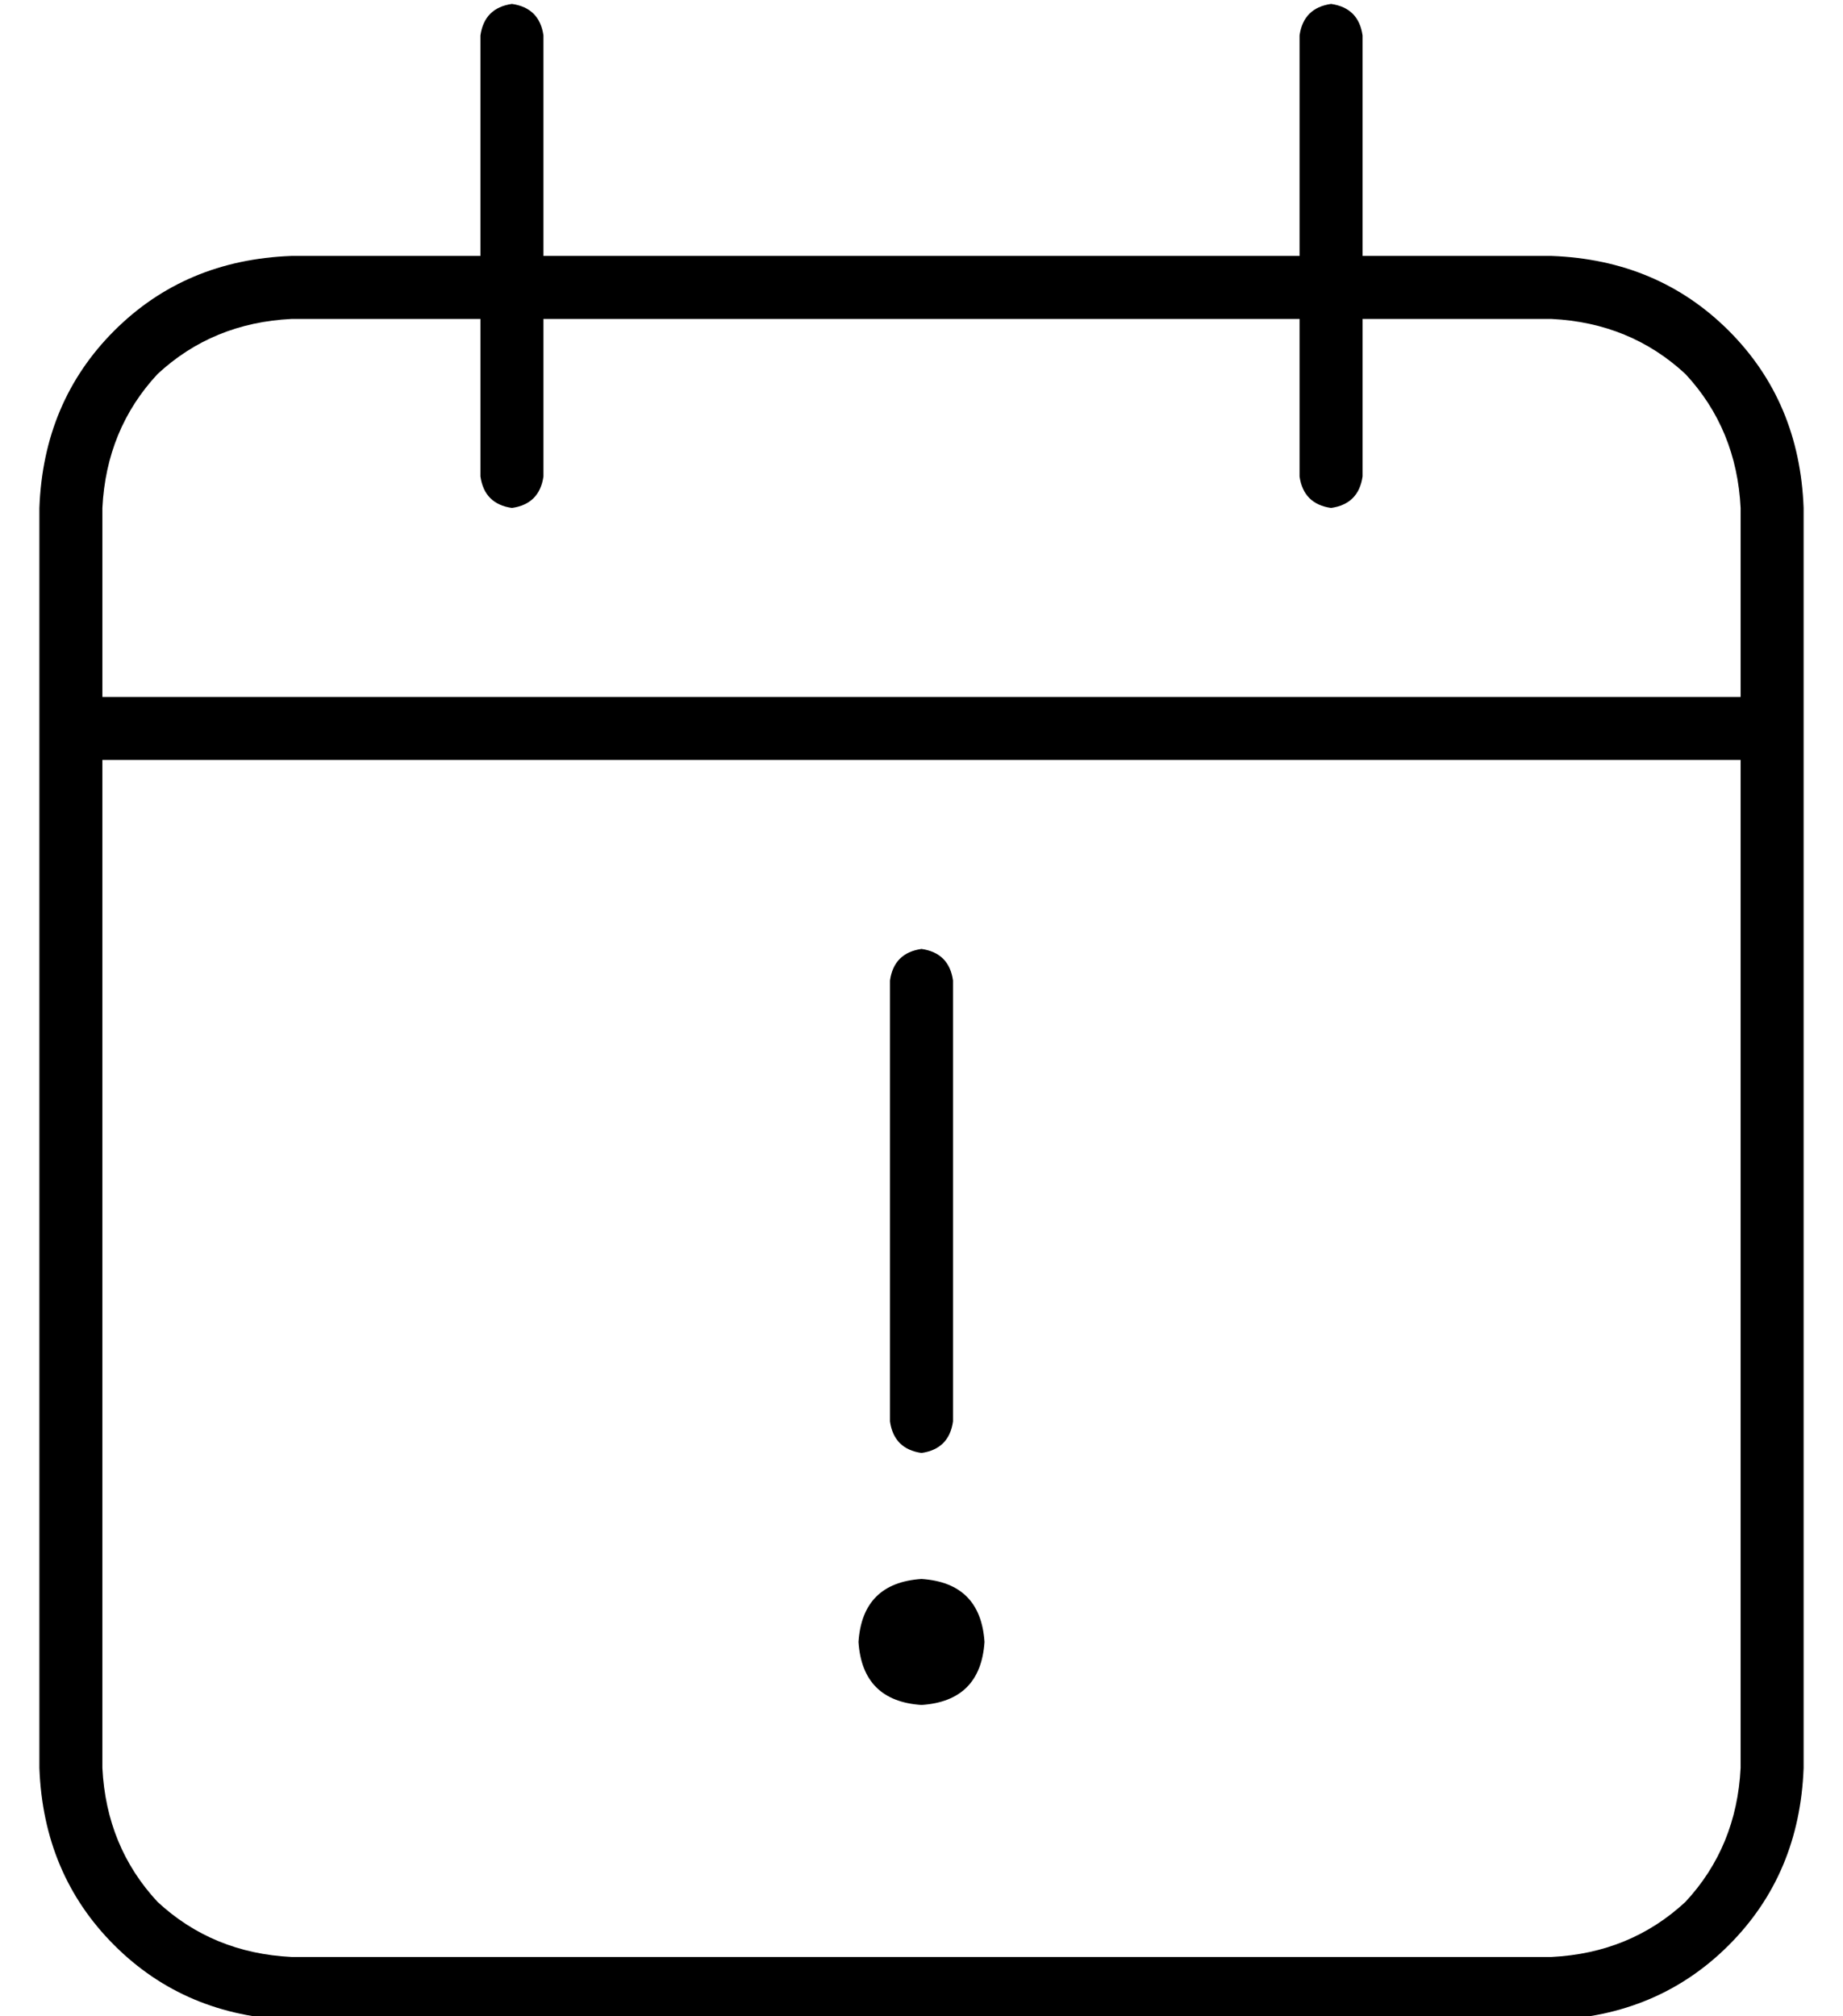<?xml version="1.0" standalone="no"?>
<!DOCTYPE svg PUBLIC "-//W3C//DTD SVG 1.1//EN" "http://www.w3.org/Graphics/SVG/1.1/DTD/svg11.dtd" >
<svg xmlns="http://www.w3.org/2000/svg" xmlns:xlink="http://www.w3.org/1999/xlink" version="1.1" viewBox="-10 -40 468 512">
   <path fill="currentColor"
d="M120 -39q7 1 8 8v56v0h192v0v-56v0q1 -7 8 -8q7 1 8 8v56v0h48v0q27 1 45 19t19 45v48v0v16v0v256v0q-1 27 -19 45t-45 19h-320v0q-27 -1 -45 -19t-19 -45v-256v0v-16v0v-48v0q1 -27 19 -45t45 -19h48v0v-56v0q1 -7 8 -8v0zM432 153h-416h416h-416v256v0q1 20 14 34
q14 13 34 14h320v0q20 -1 34 -14q13 -14 14 -34v-256v0zM112 81v-40v40v-40h-48v0q-20 1 -34 14q-13 14 -14 34v48v0h416v0v-48v0q-1 -20 -14 -34q-14 -13 -34 -14h-48v0v40v0q-1 7 -8 8q-7 -1 -8 -8v-40v0h-192v0v40v0q-1 7 -8 8q-7 -1 -8 -8v0zM208 377q1 -15 16 -16
q15 1 16 16q-1 15 -16 16q-15 -1 -16 -16v0zM232 209v112v-112v112q-1 7 -8 8q-7 -1 -8 -8v-112v0q1 -7 8 -8q7 1 8 8v0z" />
</svg>
